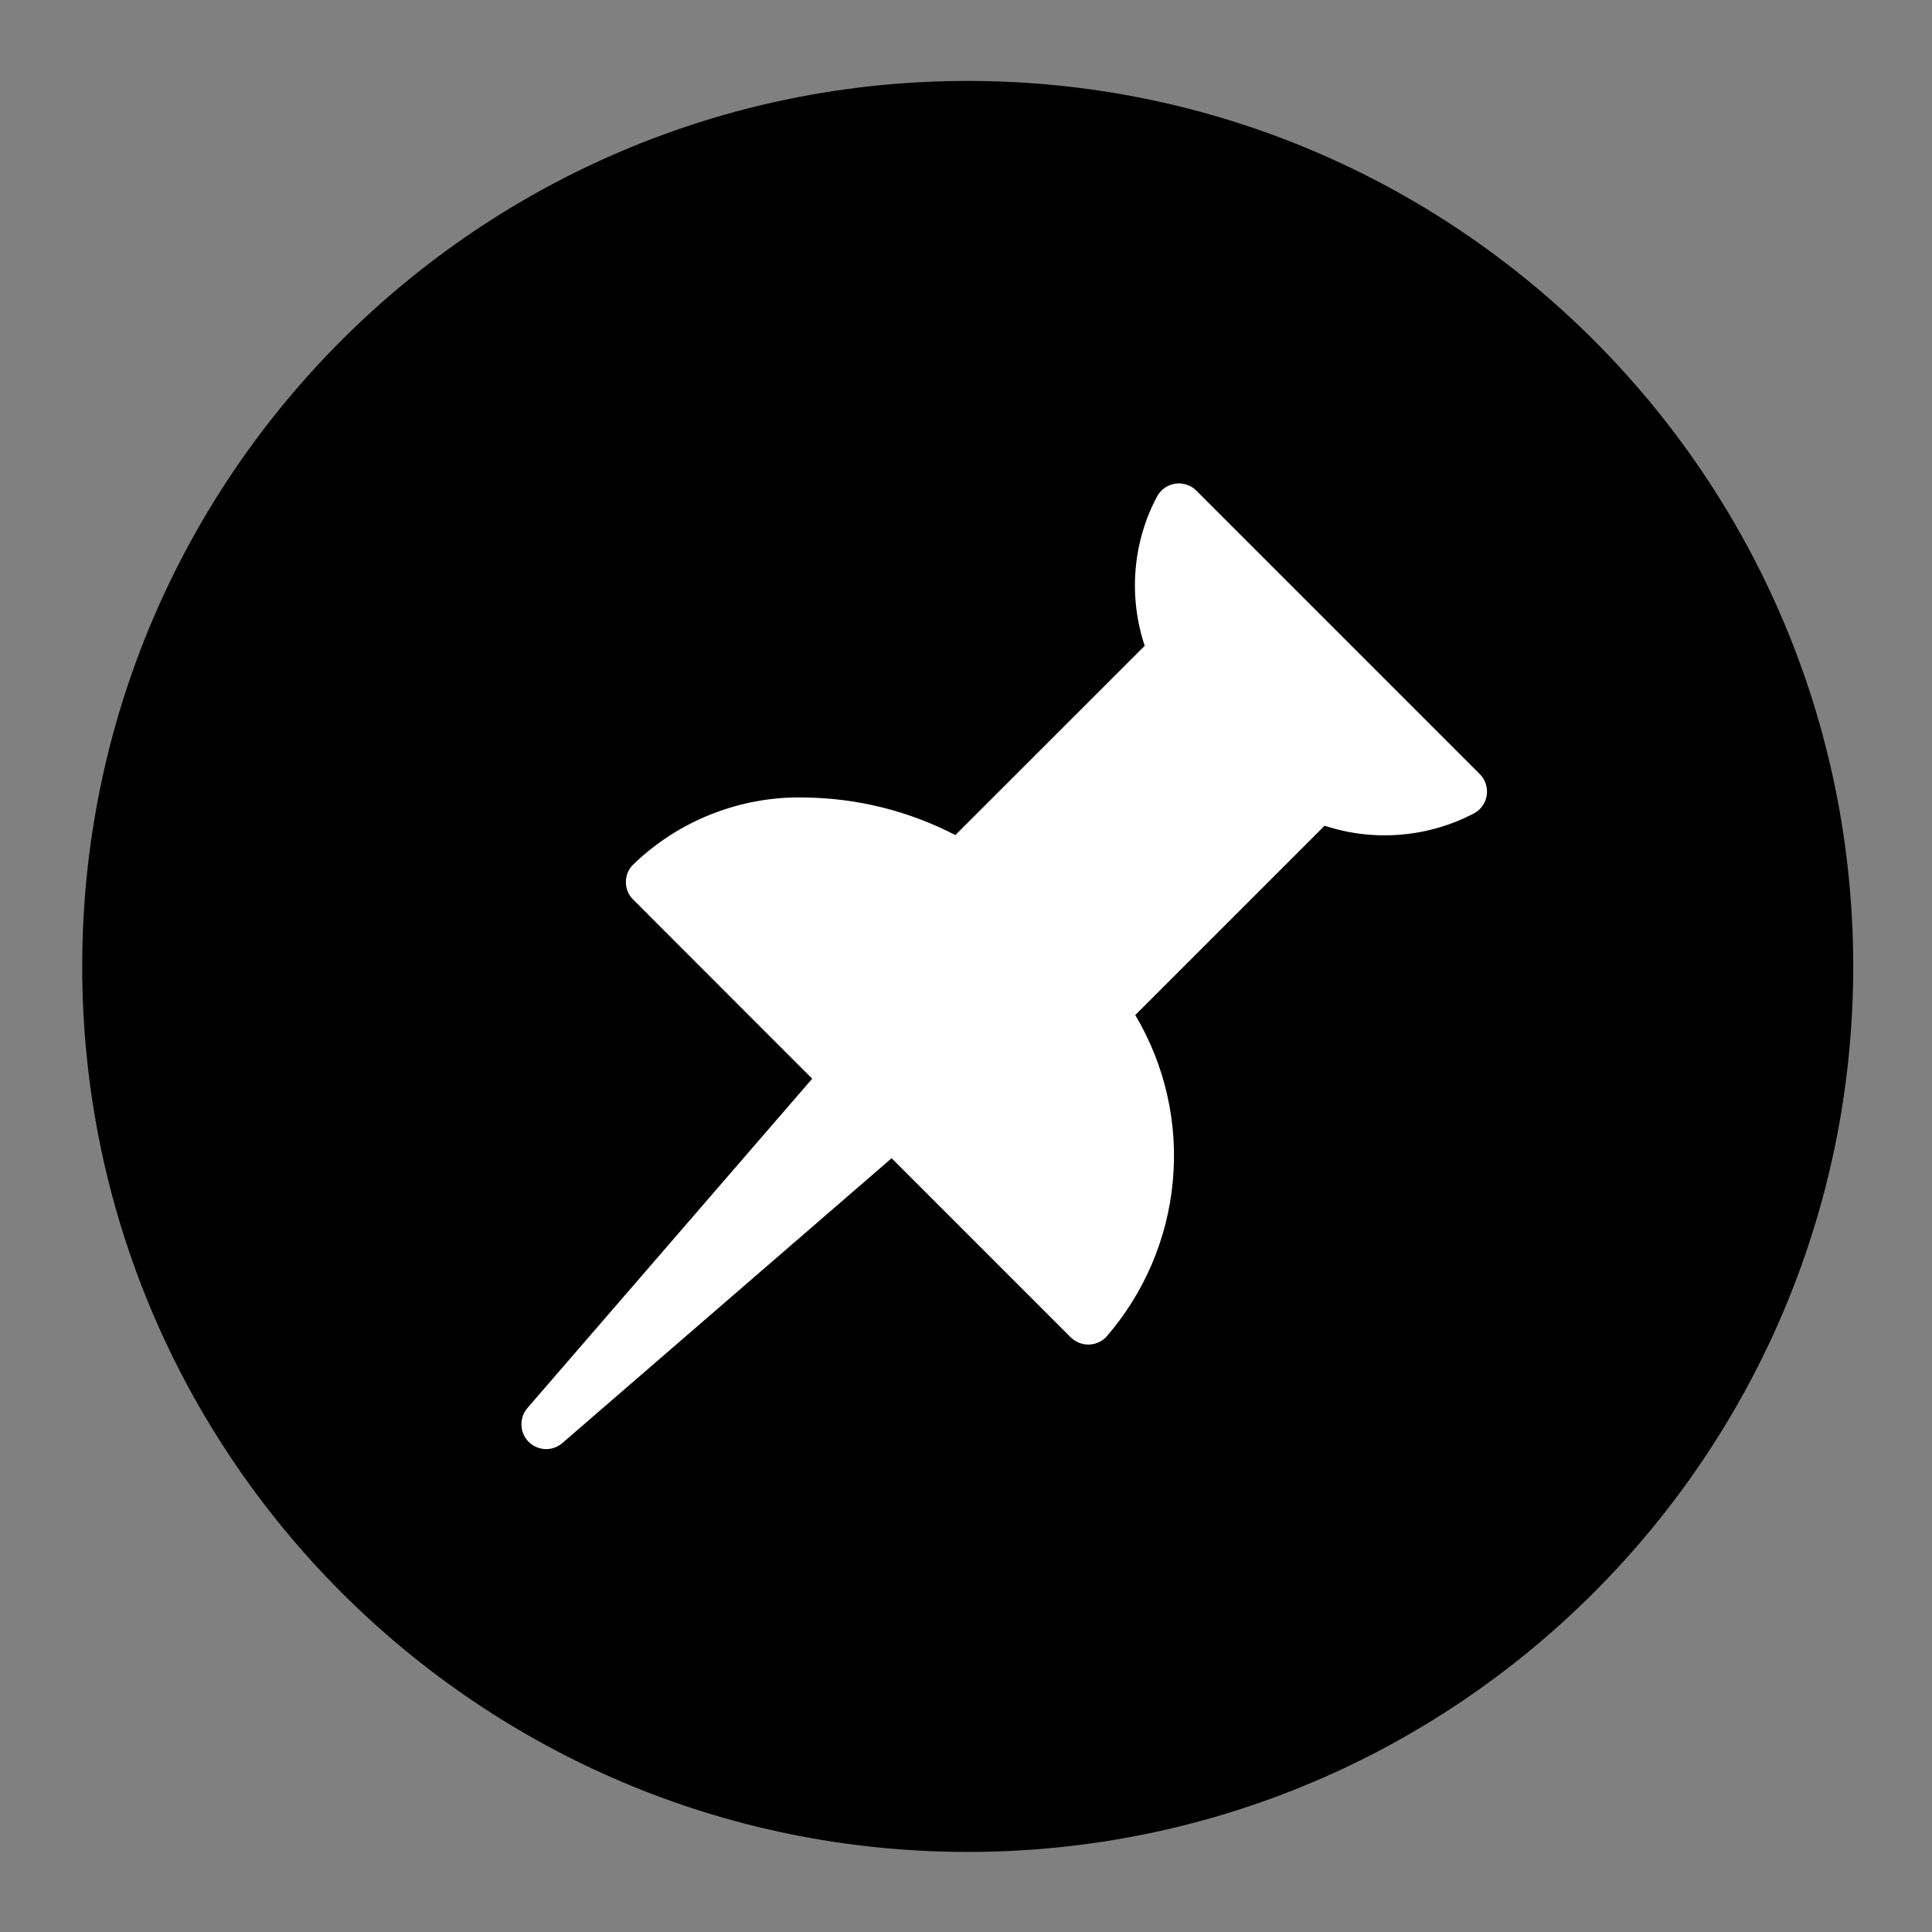 <svg width="18" height="18" viewBox="0 0 18 18" fill="none" xmlns="http://www.w3.org/2000/svg">
<rect x="0" y="0" width="18" height="18" fill="#808080" stroke="none"/>
<g clip-path="url(#clip0_2102_3725)">
<path d="M9.016 17.254C13.572 17.254 17.266 13.56 17.266 9.004C17.266 4.447 13.572 0.754 9.016 0.754C4.459 0.754 0.766 4.447 0.766 9.004C0.766 13.56 4.459 17.254 9.016 17.254Z" fill="black"/>
<path d="M13.786 7.211L11.146 4.571C11.121 4.546 11.091 4.527 11.057 4.516C11.024 4.505 10.988 4.501 10.953 4.506C10.918 4.511 10.884 4.523 10.855 4.543C10.825 4.563 10.801 4.589 10.783 4.62C10.669 4.832 10.6 5.066 10.58 5.306C10.56 5.546 10.589 5.788 10.665 6.017L8.901 7.78C8.466 7.555 7.984 7.435 7.494 7.43C7.2 7.423 6.907 7.476 6.634 7.583C6.36 7.69 6.11 7.851 5.899 8.055C5.855 8.098 5.831 8.157 5.831 8.218C5.831 8.279 5.855 8.338 5.899 8.381L7.567 10.05L4.914 13.118C4.876 13.162 4.856 13.219 4.858 13.278C4.86 13.336 4.884 13.392 4.925 13.433C4.966 13.474 5.022 13.498 5.08 13.501C5.139 13.503 5.196 13.482 5.24 13.444L8.307 10.791L9.976 12.46C10.02 12.503 10.078 12.527 10.139 12.527C10.201 12.527 10.259 12.503 10.303 12.46C10.659 12.052 10.878 11.542 10.927 11.003C10.977 10.463 10.854 9.922 10.577 9.457L12.341 7.693C12.57 7.768 12.811 7.797 13.052 7.776C13.292 7.756 13.525 7.688 13.738 7.575C13.769 7.558 13.795 7.533 13.815 7.504C13.835 7.474 13.848 7.44 13.852 7.405C13.857 7.37 13.853 7.334 13.842 7.301C13.831 7.267 13.812 7.237 13.786 7.211Z" fill="white"/>
</g>
<defs>
<clipPath id="clip0_2102_3725">
<rect width="18" height="18" fill="white"/>
</clipPath>
</defs>
</svg>
